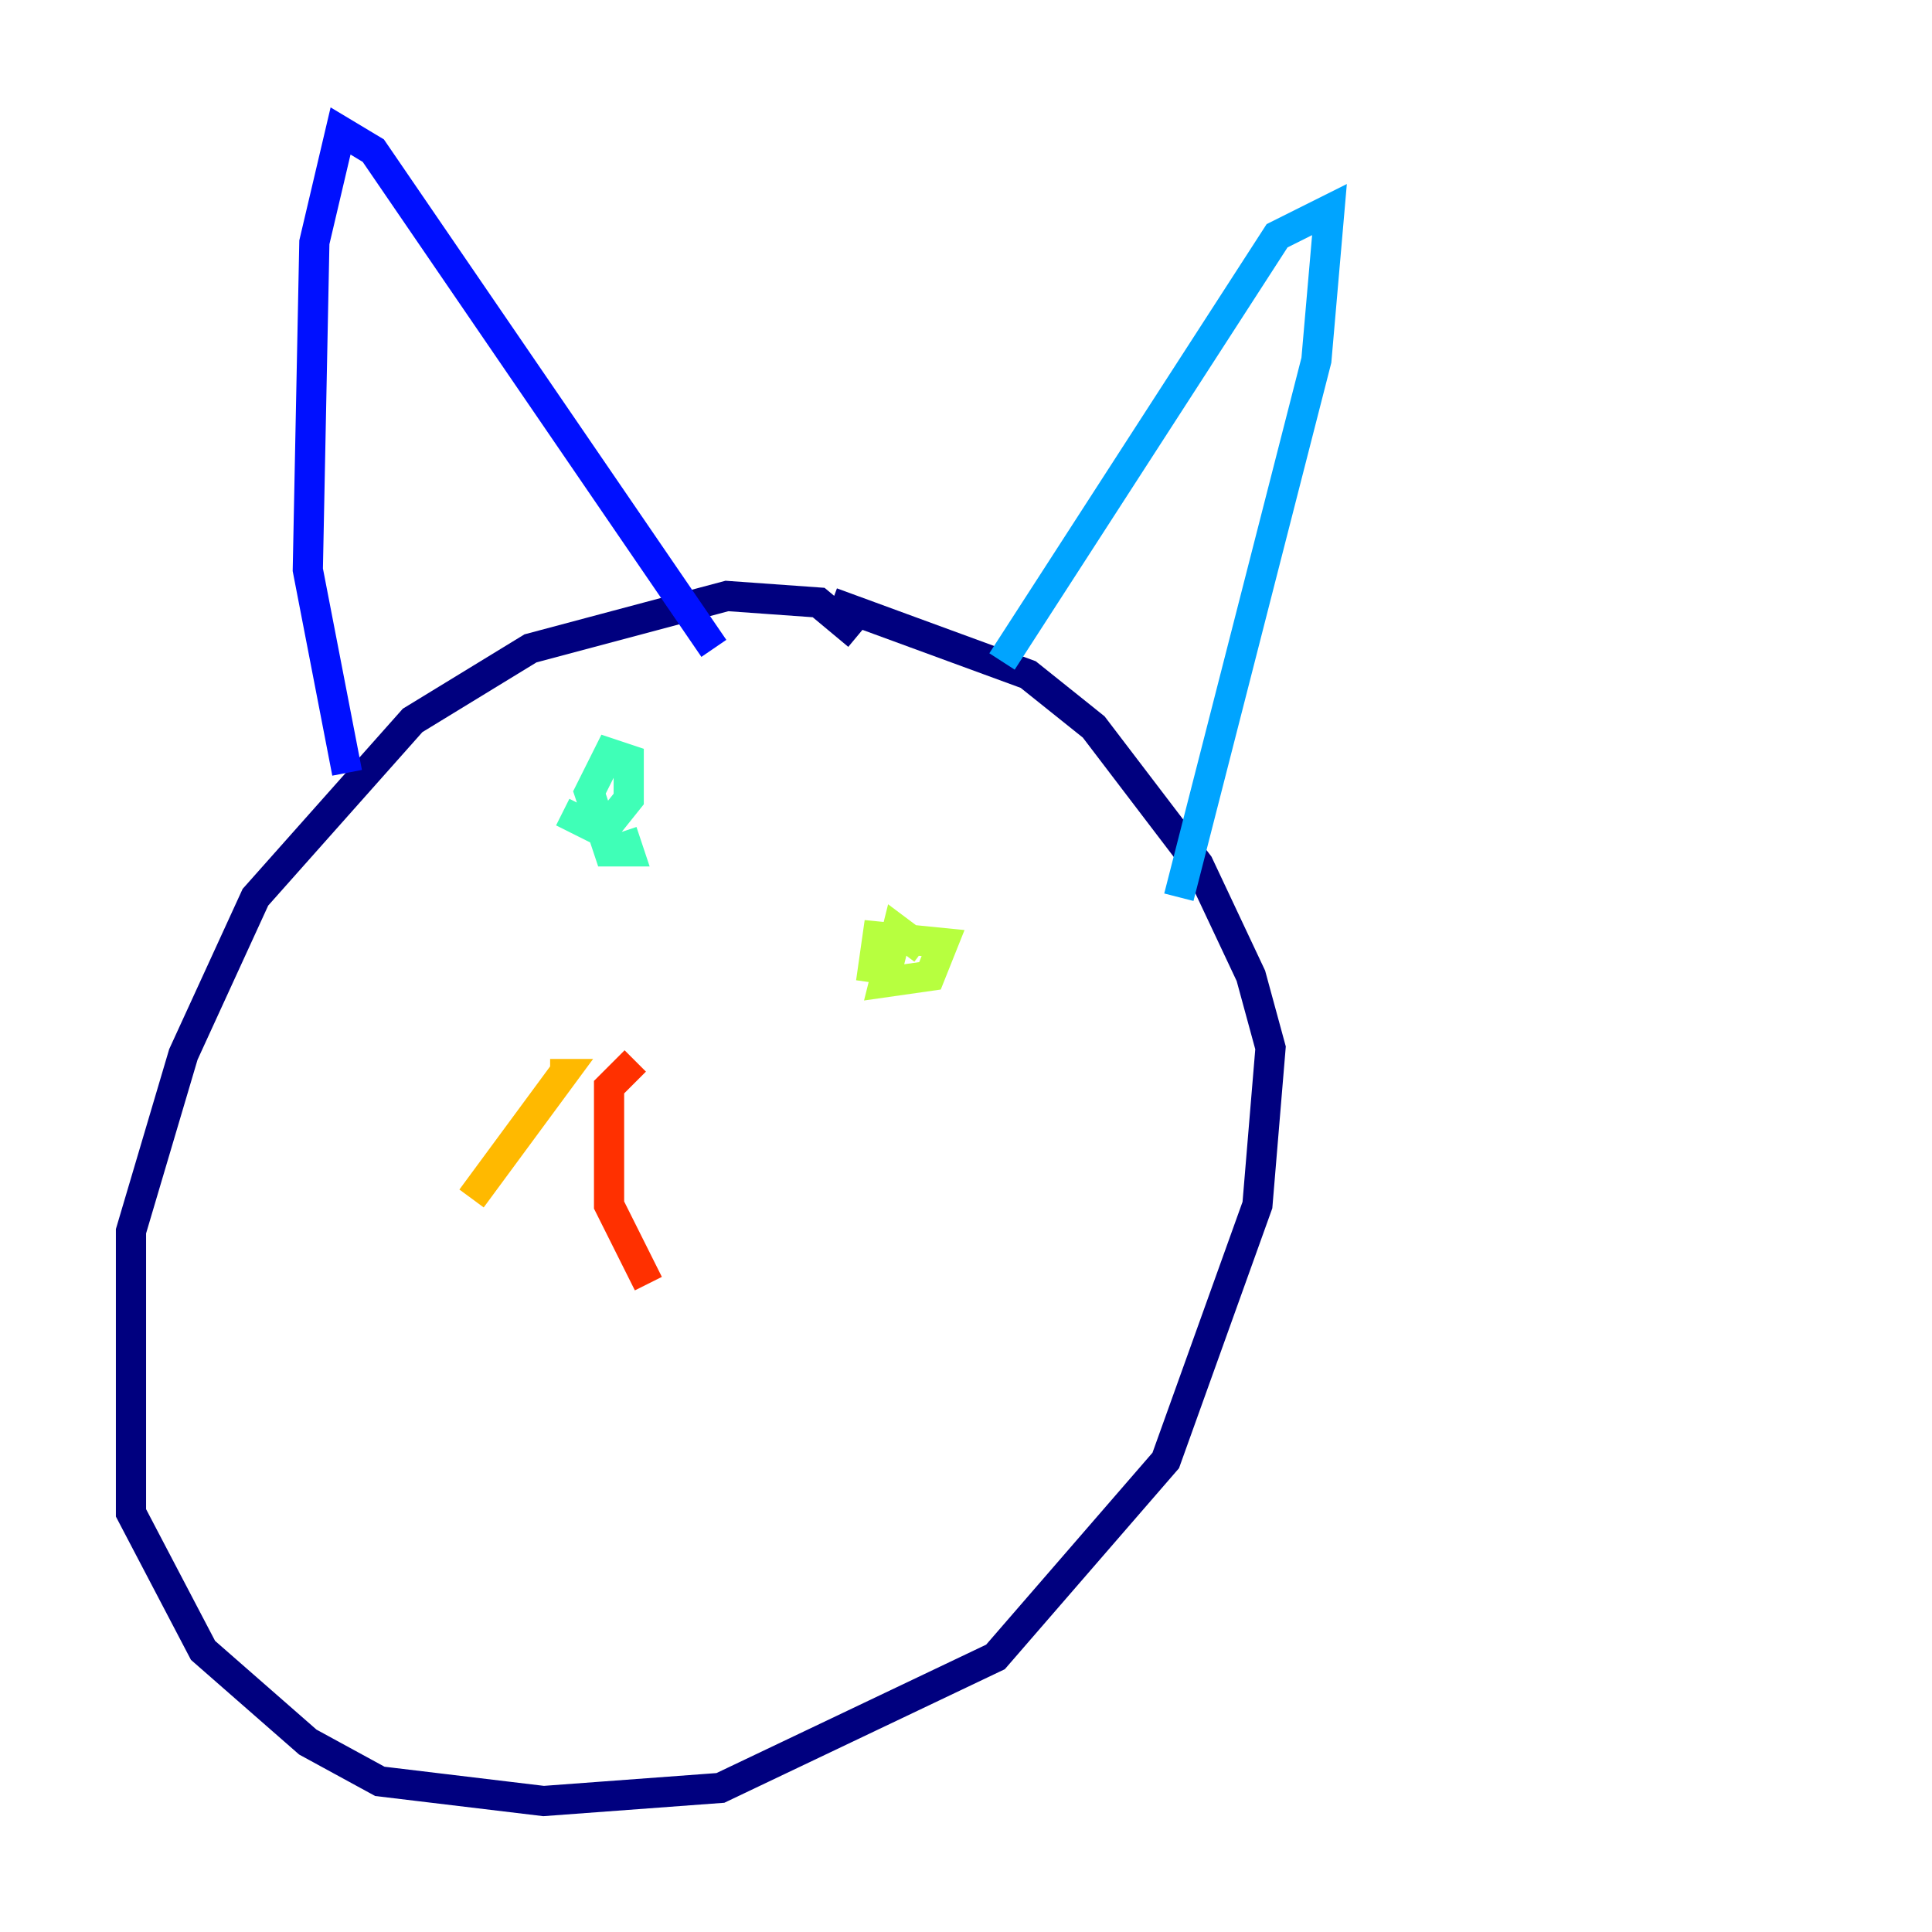<?xml version="1.0" encoding="utf-8" ?>
<svg baseProfile="tiny" height="128" version="1.2" viewBox="0,0,128,128" width="128" xmlns="http://www.w3.org/2000/svg" xmlns:ev="http://www.w3.org/2001/xml-events" xmlns:xlink="http://www.w3.org/1999/xlink"><defs /><polyline fill="none" points="56.841,42.088 54.237,39.919 48.163,39.485 35.146,42.956 27.336,47.729 16.922,59.444 12.149,69.858 8.678,81.573 8.678,100.231 13.451,109.342 20.393,115.417 25.166,118.02 36.014,119.322 47.729,118.454 65.953,109.776 77.234,96.759 83.308,79.837 84.176,69.424 82.875,64.651 79.403,57.275 72.461,48.163 68.122,44.691 55.105,39.919" stroke="#00007f" stroke-width="2" /><polyline fill="none" points="22.997,51.2 20.393,37.749 20.827,16.054 22.563,8.678 24.732,9.98 47.295,42.956" stroke="#0010ff" stroke-width="2" /><polyline fill="none" points="66.386,43.824 84.61,15.62 88.081,13.885 87.214,23.864 78.102,59.444" stroke="#00a4ff" stroke-width="2" /><polyline fill="none" points="38.617,53.37 38.183,54.237 39.919,55.105 41.654,52.936 41.654,50.332 40.352,49.898 39.051,52.502 40.352,56.407 41.654,56.407 41.22,55.105" stroke="#3fffb7" stroke-width="2" /><polyline fill="none" points="61.18,62.915 59.444,61.614 58.576,65.085 61.614,64.651 62.481,62.481 58.142,62.047 57.709,65.085" stroke="#b7ff3f" stroke-width="2" /><polyline fill="none" points="36.447,71.159 37.315,71.159 31.241,79.403" stroke="#ffb900" stroke-width="2" /><polyline fill="none" points="42.088,70.291 40.352,72.027 40.352,79.837 42.956,85.044" stroke="#ff3000" stroke-width="2" /><polyline fill="none" points="40.786,83.308 40.786,83.308" stroke="#7f0000" stroke-width="2" /></svg>